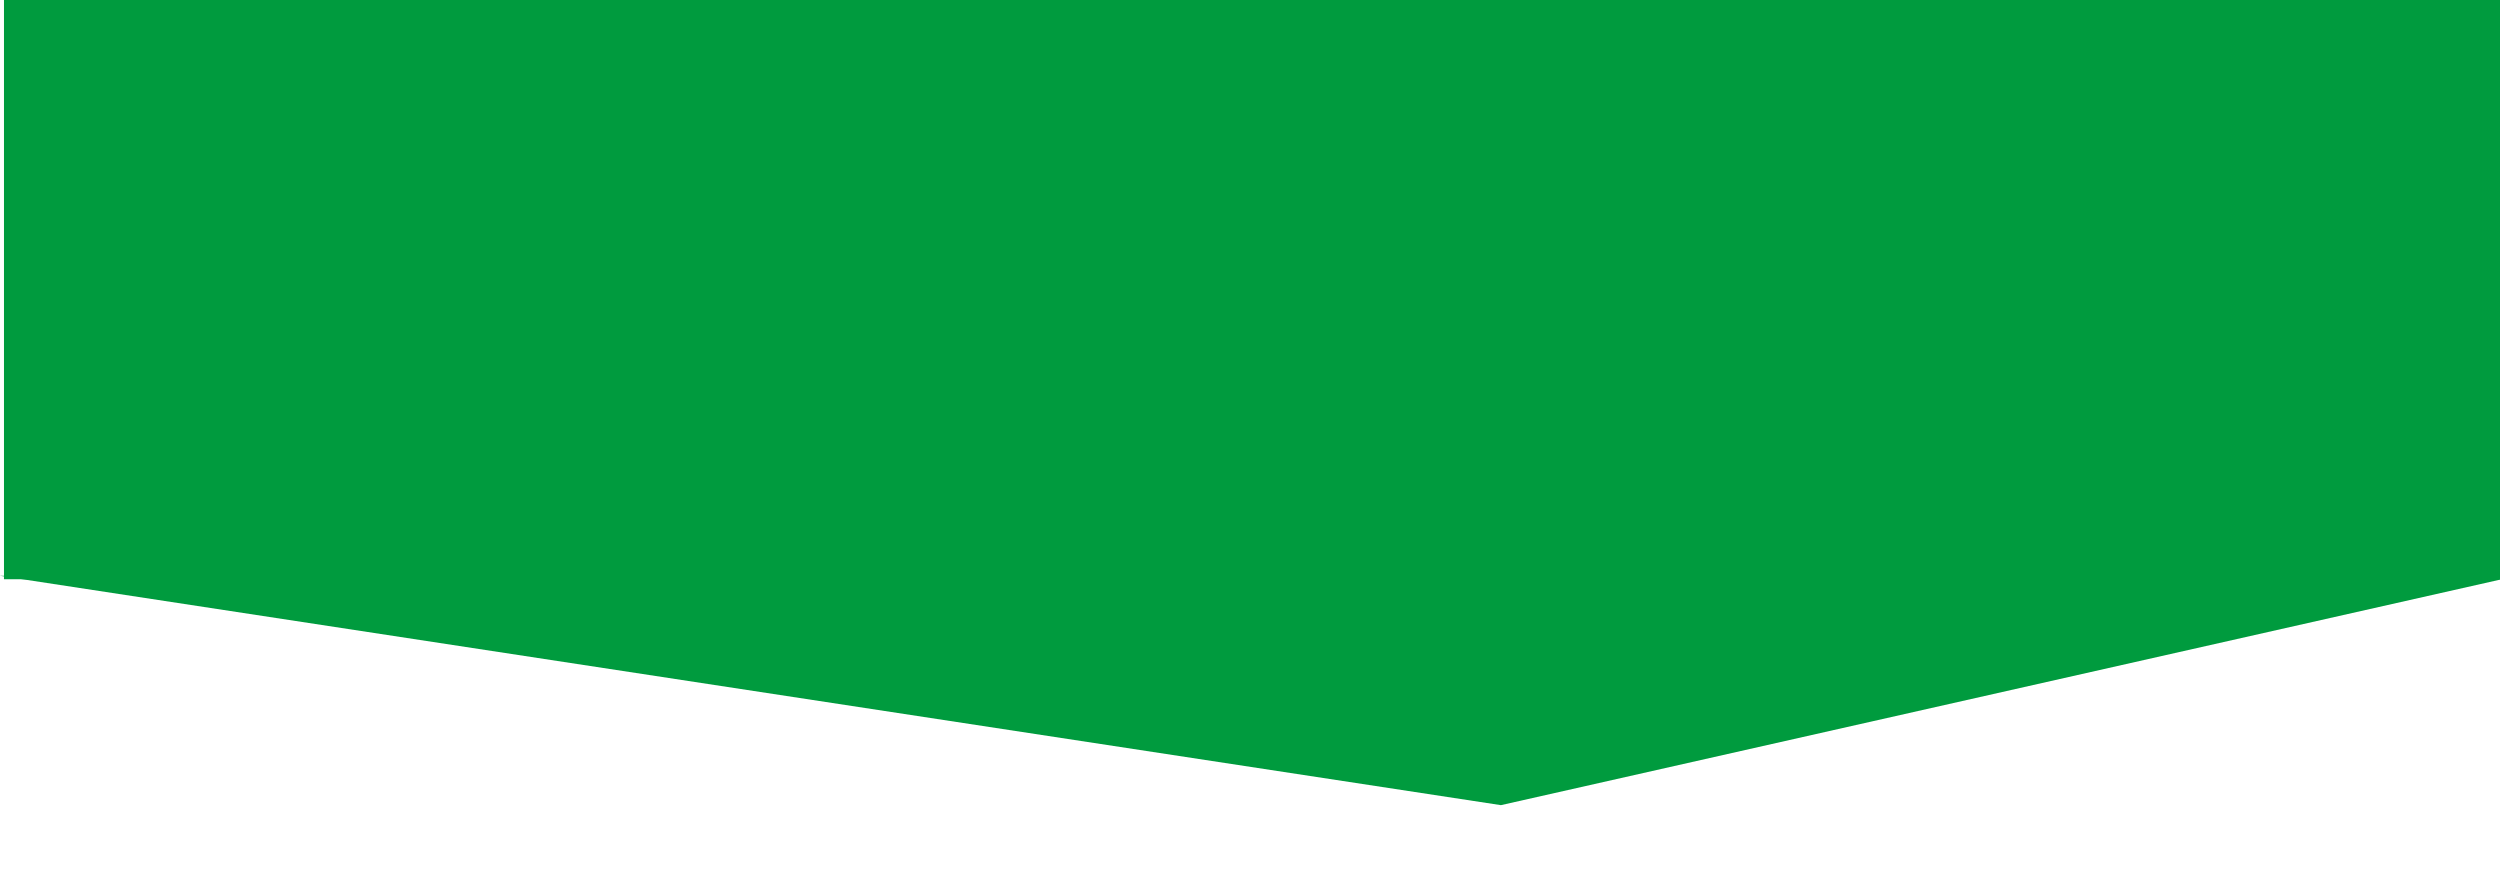 <?xml version="1.0" encoding="utf-8"?>
<svg viewBox="0 5.925 635.226 221.726" width="635.226" height="221.726" xmlns="http://www.w3.org/2000/svg" xmlns:bx="https://boxy-svg.com">
  <rect x="1.011" y="1.59" width="635.423" height="151.513" style="fill-rule: nonzero; paint-order: fill markers; fill: rgb(0, 155, 62);"/>
  <path d="M 315.522 -235.919 L 635.292 -177.648 L -4.249 -177.648 L 315.522 -235.919 Z" style="paint-order: stroke; fill: rgb(0, 155, 62); stroke: rgba(0, 0, 0, 0);" transform="matrix(1, 0, -1.057, -1, -183.521, -25.413)" bx:shape="triangle -4.249 -235.919 639.541 58.271 0.5 0 1@638e5d4d"/>
</svg>